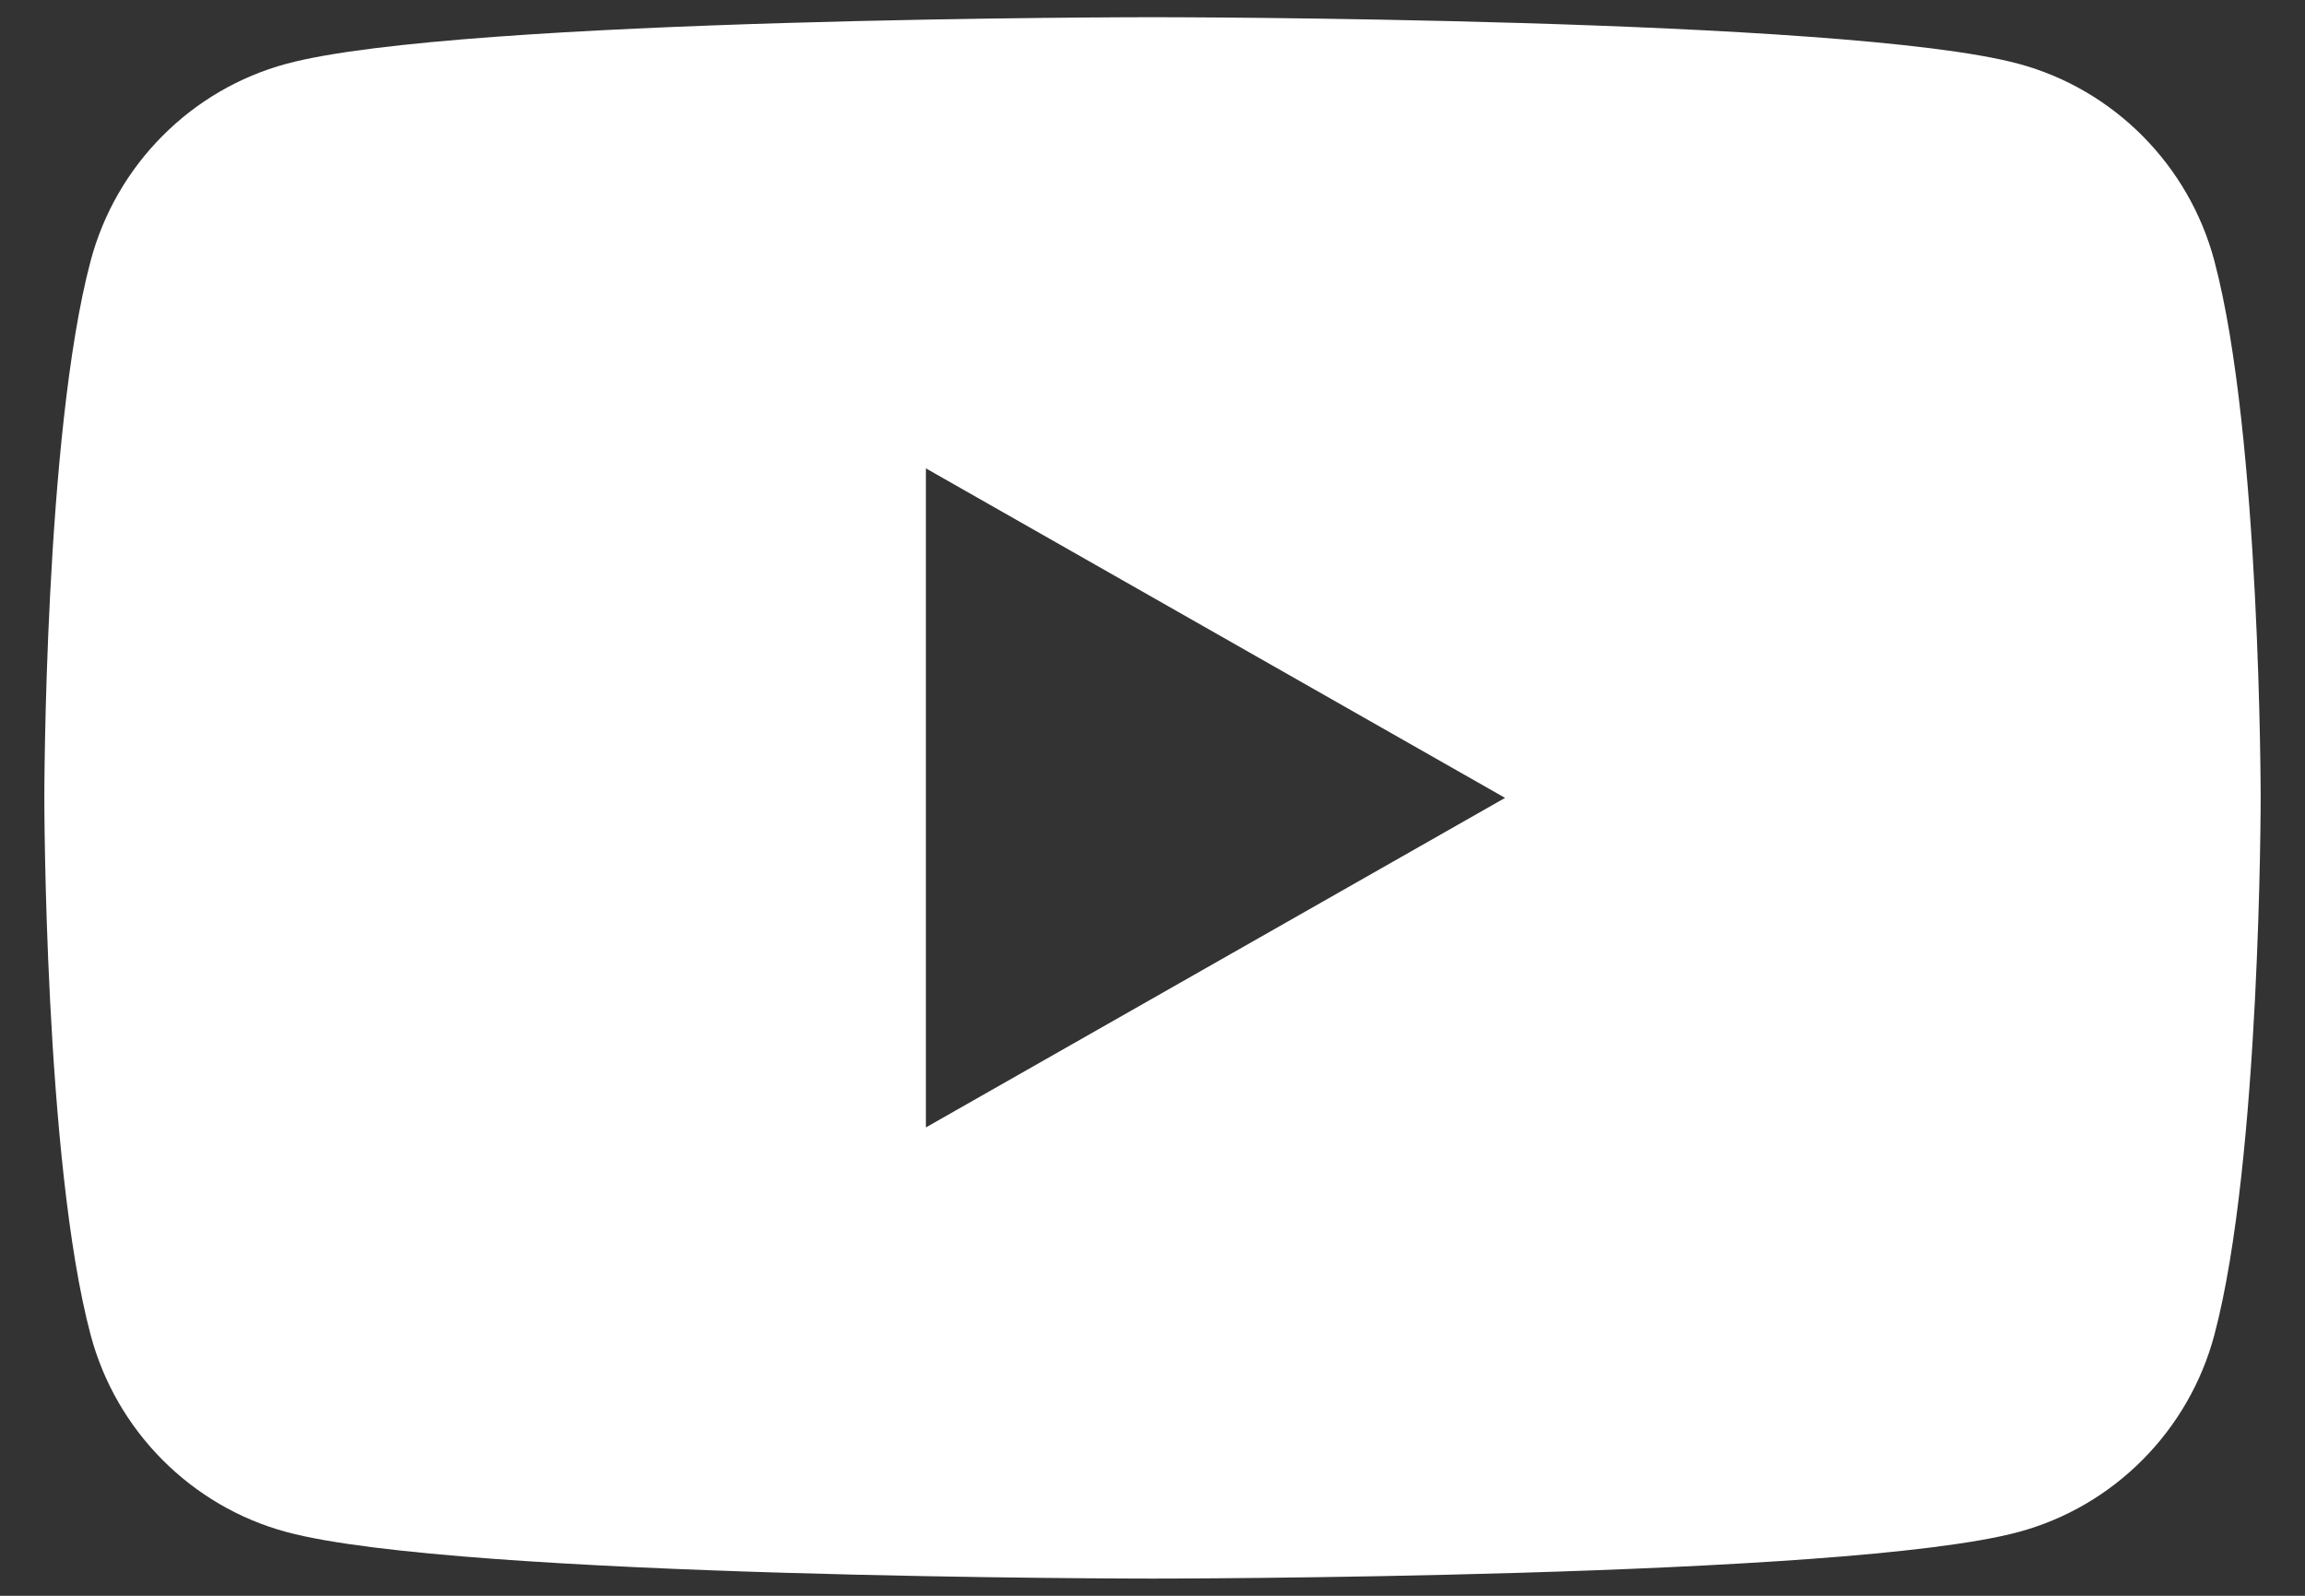 <svg width="26" height="18" viewBox="0 0 26 18" fill="none" xmlns="http://www.w3.org/2000/svg">
<rect x="0" y="0" width="26" height="18" fill="#333333" stroke="none"/>
<path d="M10.444 12.717V5.283L16.977 9L10.444 12.717ZM24.978 2.944C24.691 1.861 23.842 1.008 22.767 0.719C20.817 0.194 13 0.194 13 0.194C13 0.194 5.183 0.194 3.233 0.719C2.158 1.008 1.309 1.861 1.022 2.944C0.5 4.906 0.5 9 0.5 9C0.5 9 0.5 13.094 1.022 15.056C1.309 16.139 2.158 16.992 3.233 17.281C5.183 17.806 13 17.806 13 17.806C13 17.806 20.817 17.806 22.767 17.281C23.842 16.992 24.691 16.139 24.978 15.056C25.5 13.094 25.5 9 25.5 9C25.5 9 25.5 4.906 24.978 2.944Z" fill="white"/>
</svg>
